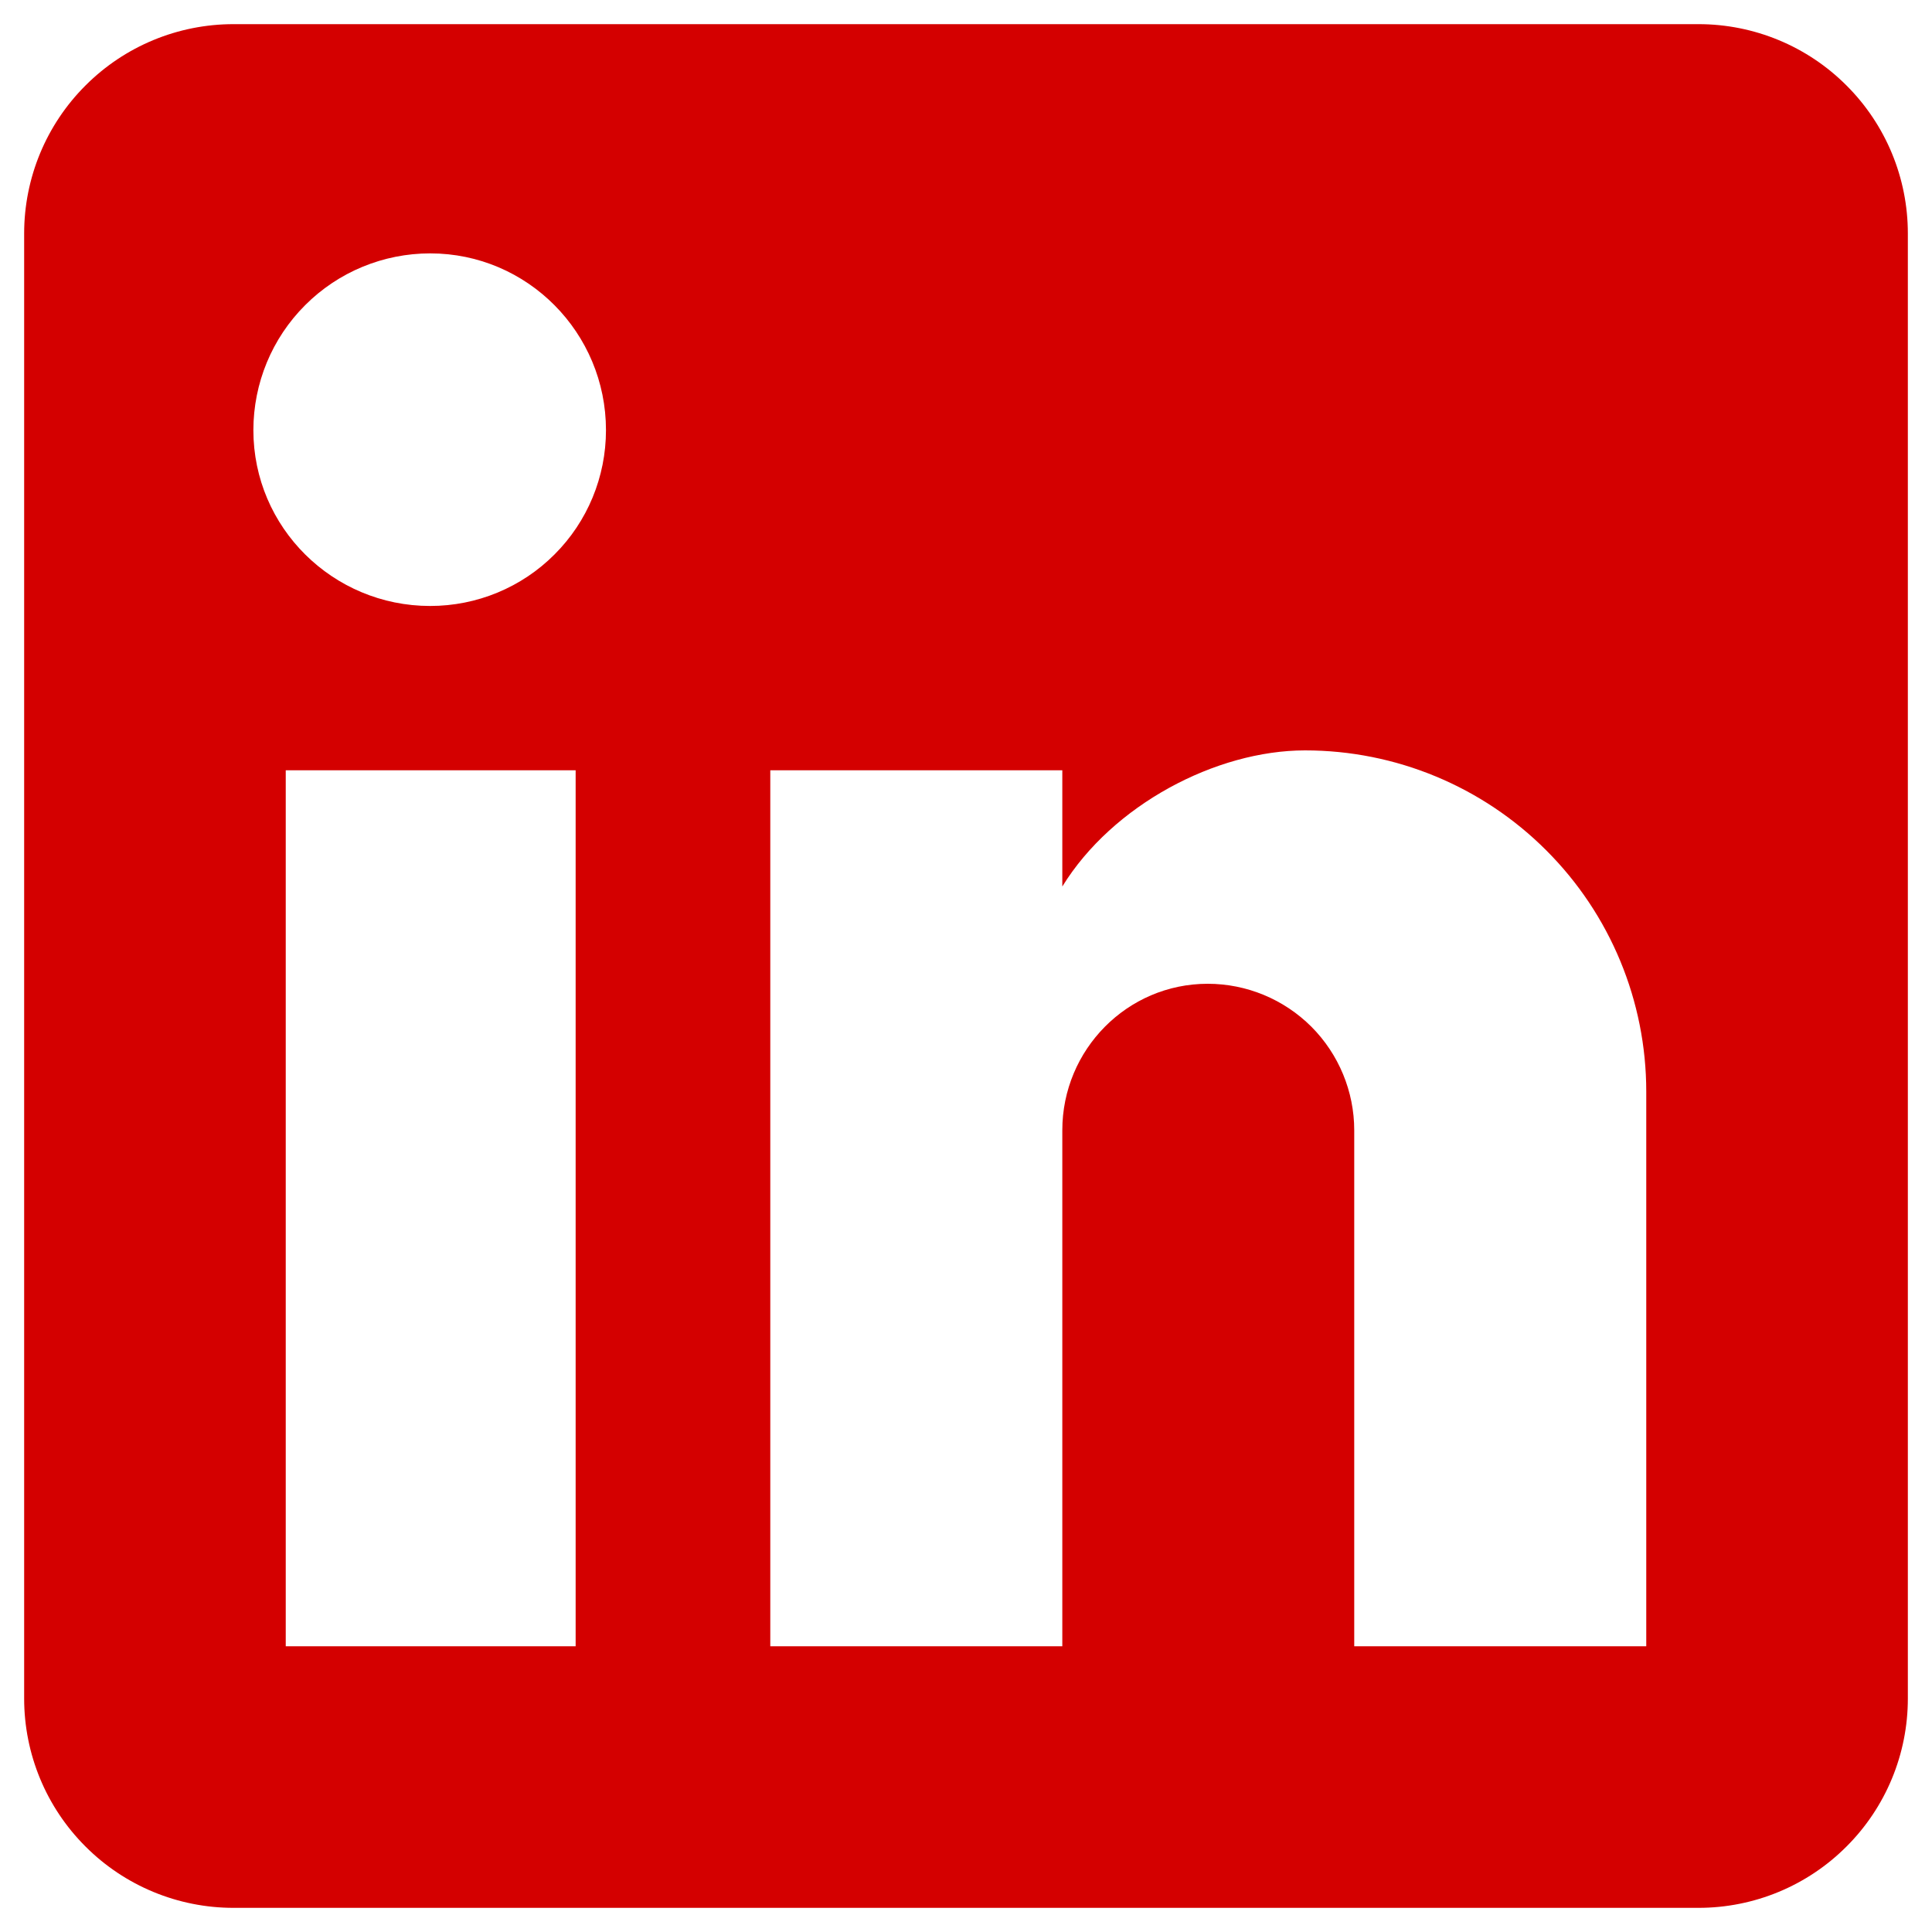 <svg width="20" height="20" viewBox="0 0 20 20" fill="none" xmlns="http://www.w3.org/2000/svg">
<path d="M17.583 0.25C18.158 0.25 18.709 0.478 19.115 0.885C19.522 1.291 19.75 1.842 19.75 2.417V17.583C19.75 18.158 19.522 18.709 19.115 19.115C18.709 19.522 18.158 19.75 17.583 19.75H2.417C1.842 19.75 1.291 19.522 0.885 19.115C0.478 18.709 0.25 18.158 0.25 17.583V2.417C0.25 1.842 0.478 1.291 0.885 0.885C1.291 0.478 1.842 0.25 2.417 0.25H17.583ZM17.042 17.042V11.3C17.042 10.363 16.67 9.465 16.007 8.803C15.345 8.14 14.447 7.768 13.51 7.768C12.589 7.768 11.517 8.332 10.997 9.177V7.974H7.974V17.042H10.997V11.701C10.997 10.867 11.668 10.184 12.502 10.184C12.905 10.184 13.29 10.344 13.575 10.628C13.859 10.913 14.019 11.299 14.019 11.701V17.042H17.042ZM4.453 6.273C4.936 6.273 5.399 6.082 5.74 5.74C6.082 5.399 6.273 4.936 6.273 4.453C6.273 3.446 5.461 2.623 4.453 2.623C3.968 2.623 3.502 2.815 3.159 3.159C2.815 3.502 2.623 3.968 2.623 4.453C2.623 5.461 3.446 6.273 4.453 6.273ZM5.959 17.042V7.974H2.958V17.042H5.959Z" fill="#D40000"/>
</svg>
